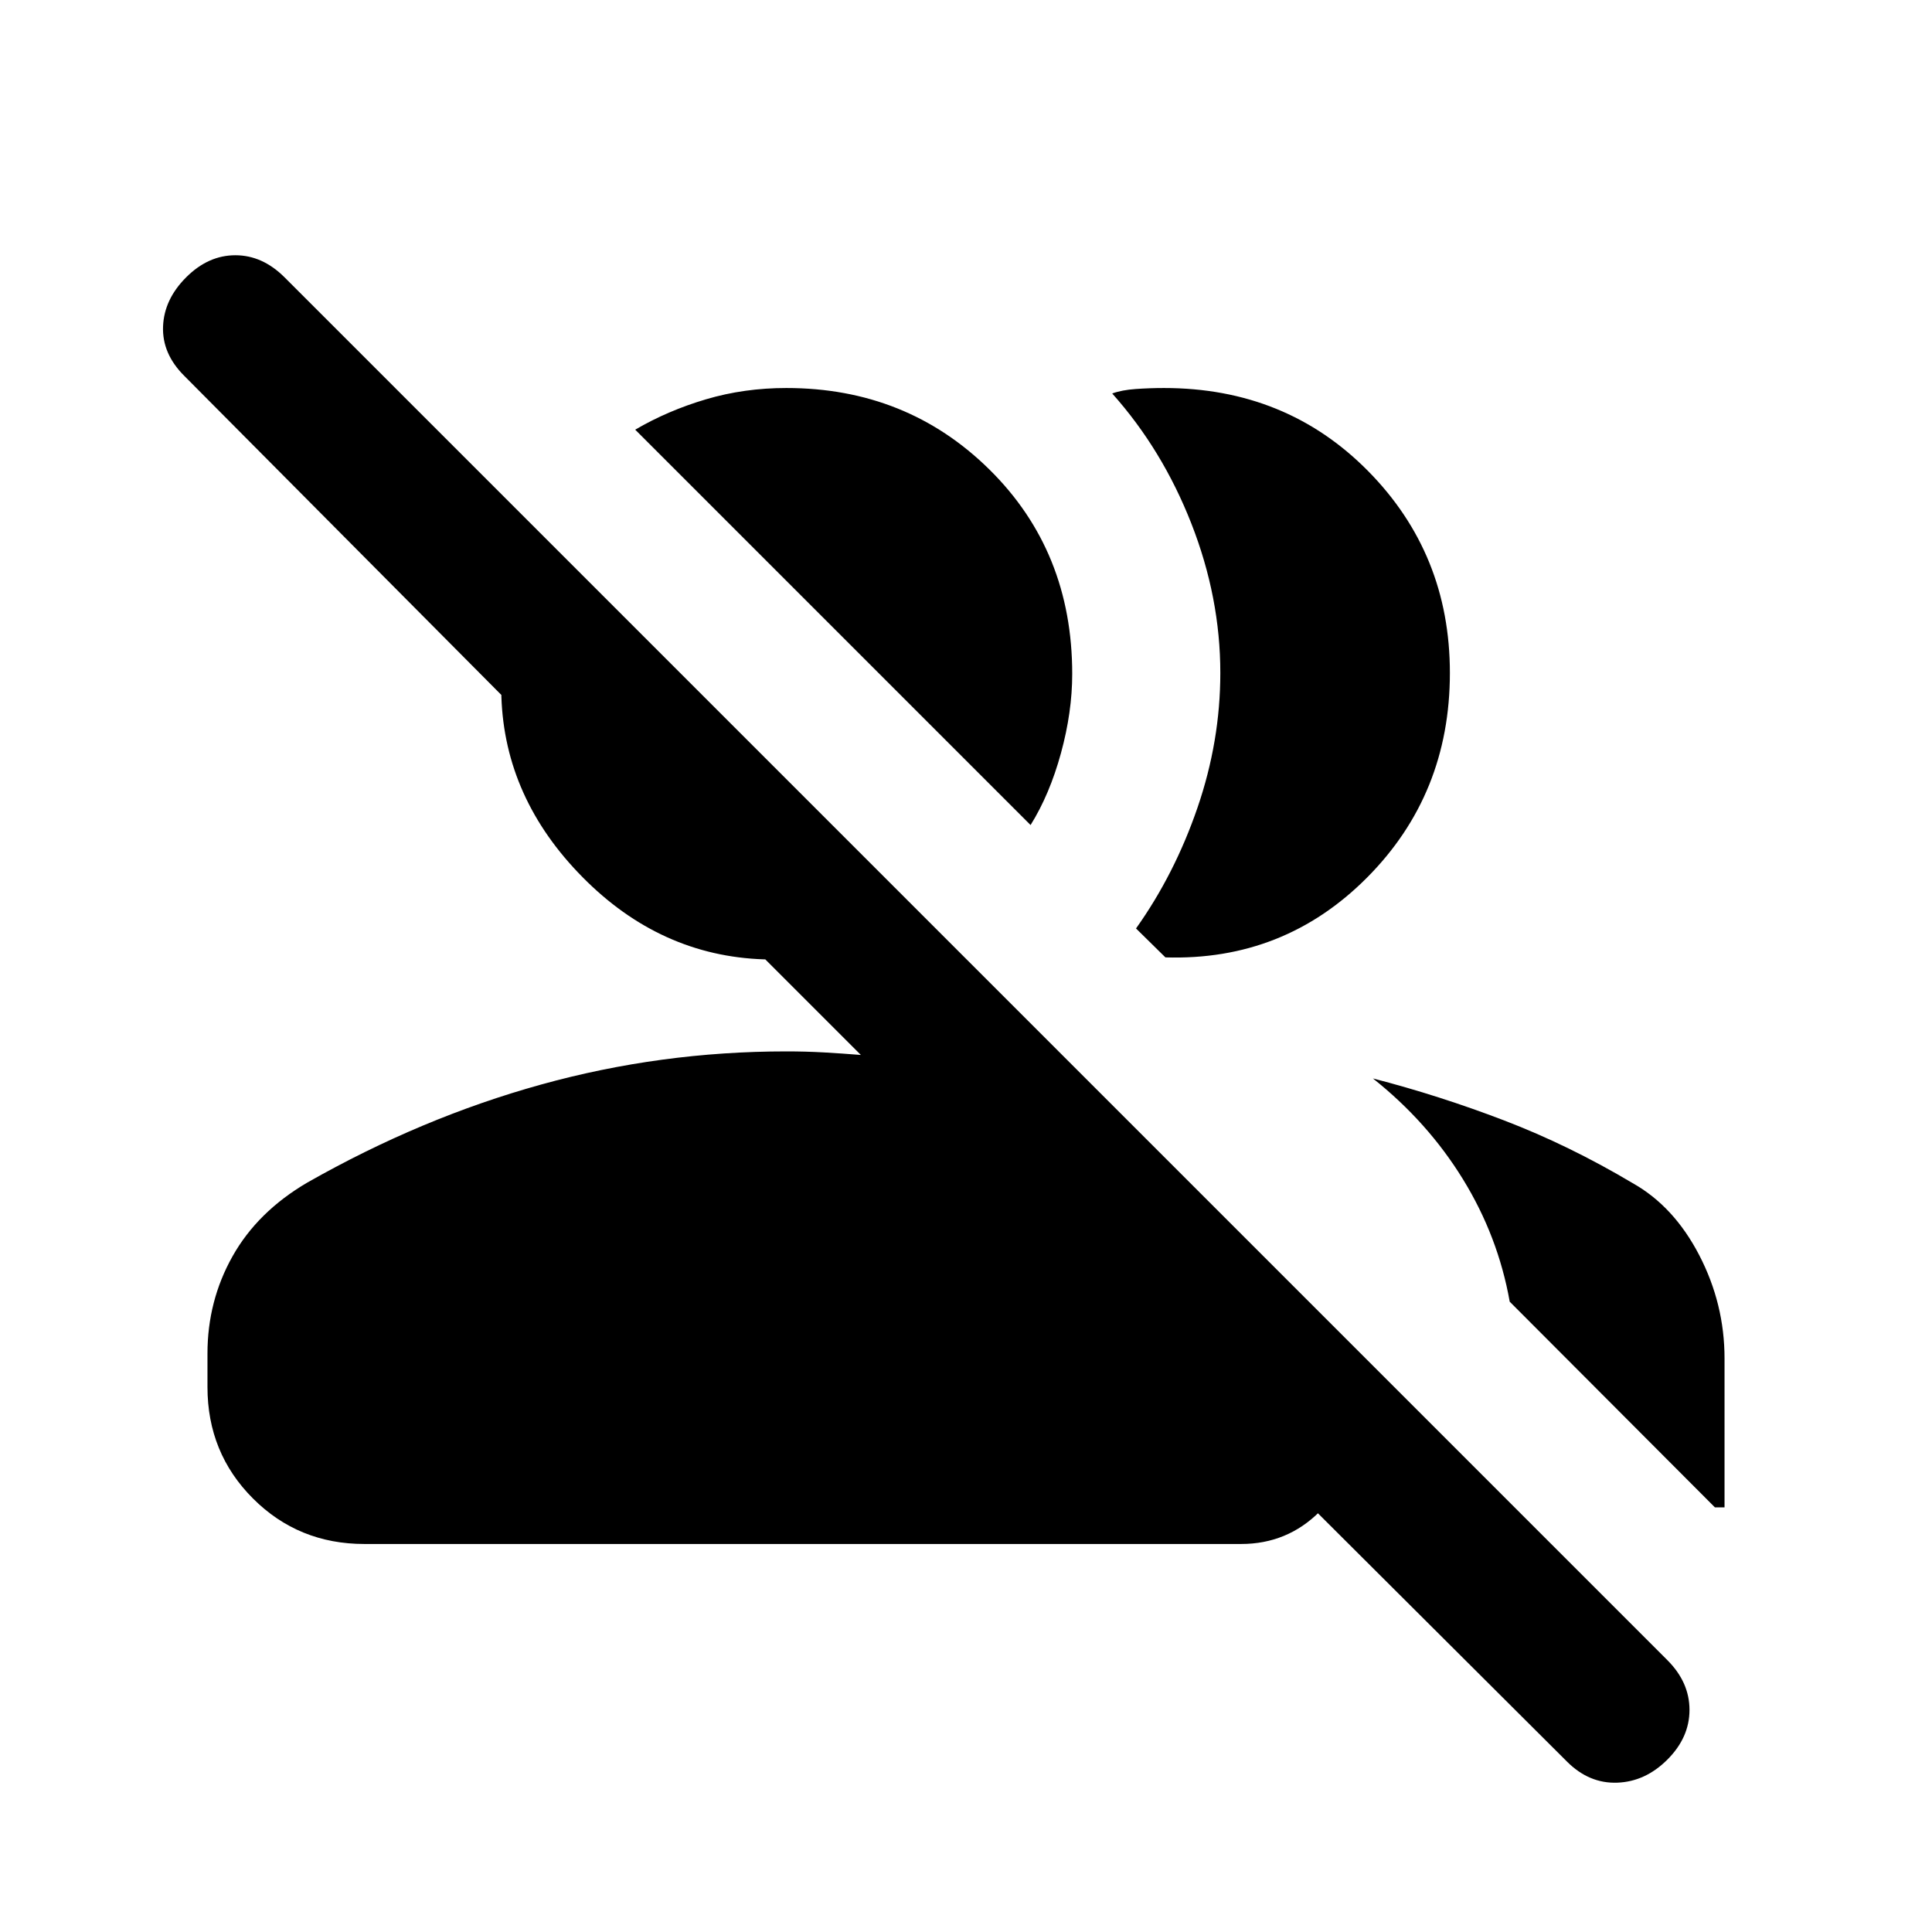 <svg xmlns="http://www.w3.org/2000/svg" height="20" viewBox="0 -960 960 960" width="20"><path d="M778.63-84.67 614.85-247.96h57q0 22.96-16.1 39.06t-39.05 16.1H181.09q-32.79 0-55.39-22.61-22.61-22.61-22.61-55.39v-16.61q0-26.16 12.44-48.32 12.45-22.16 37.1-36.62 56.72-32.24 116.17-48.73 59.46-16.49 121.92-16.49 9.56 0 18.52.5 8.96.5 18.52 1.27l-47.5-47.5h-.56q-51.57-1.68-90.23-40.84-38.67-39.16-40.34-89.73v-.8L91.5-773.3q-10.98-10.98-10.48-24.45.5-13.47 11.48-24.45 10.98-10.97 24.45-10.97 13.46 0 24.44 10.97l687.13 687.13q10.98 10.98 10.98 24.7 0 13.72-10.98 24.7-10.98 10.97-24.94 11.47-13.97.5-24.95-10.47ZM682.2-424.13q32.87 8.48 65.2 20.87 32.34 12.39 63.88 31.17 20.46 11.5 33.05 35.75 12.58 24.25 12.58 51.36V-211h-4.78L750.17-313.2q-5.76-32.45-23.26-60.89-17.5-28.43-44.71-50.04Zm-117.72-74.52q19.19-26.96 30.54-60 11.35-33.05 11.35-66.98 0-37.46-14.37-74.16-14.37-36.71-39.35-64.69 4.74-1.74 11.74-2.23t13.98-.49q60.67 0 101.37 41.2t40.7 100.37q0 60.37-41.24 101.77t-100.11 39.58l-14.61-14.37Zm-52.39-51.39L315.63-746.5q16.22-9.48 35.17-15.09 18.96-5.61 39.92-5.61 59.91 0 100.99 40.58 41.07 40.58 41.07 101.49 0 18.96-5.61 39.41-5.6 20.46-15.08 35.68Z"/></svg>